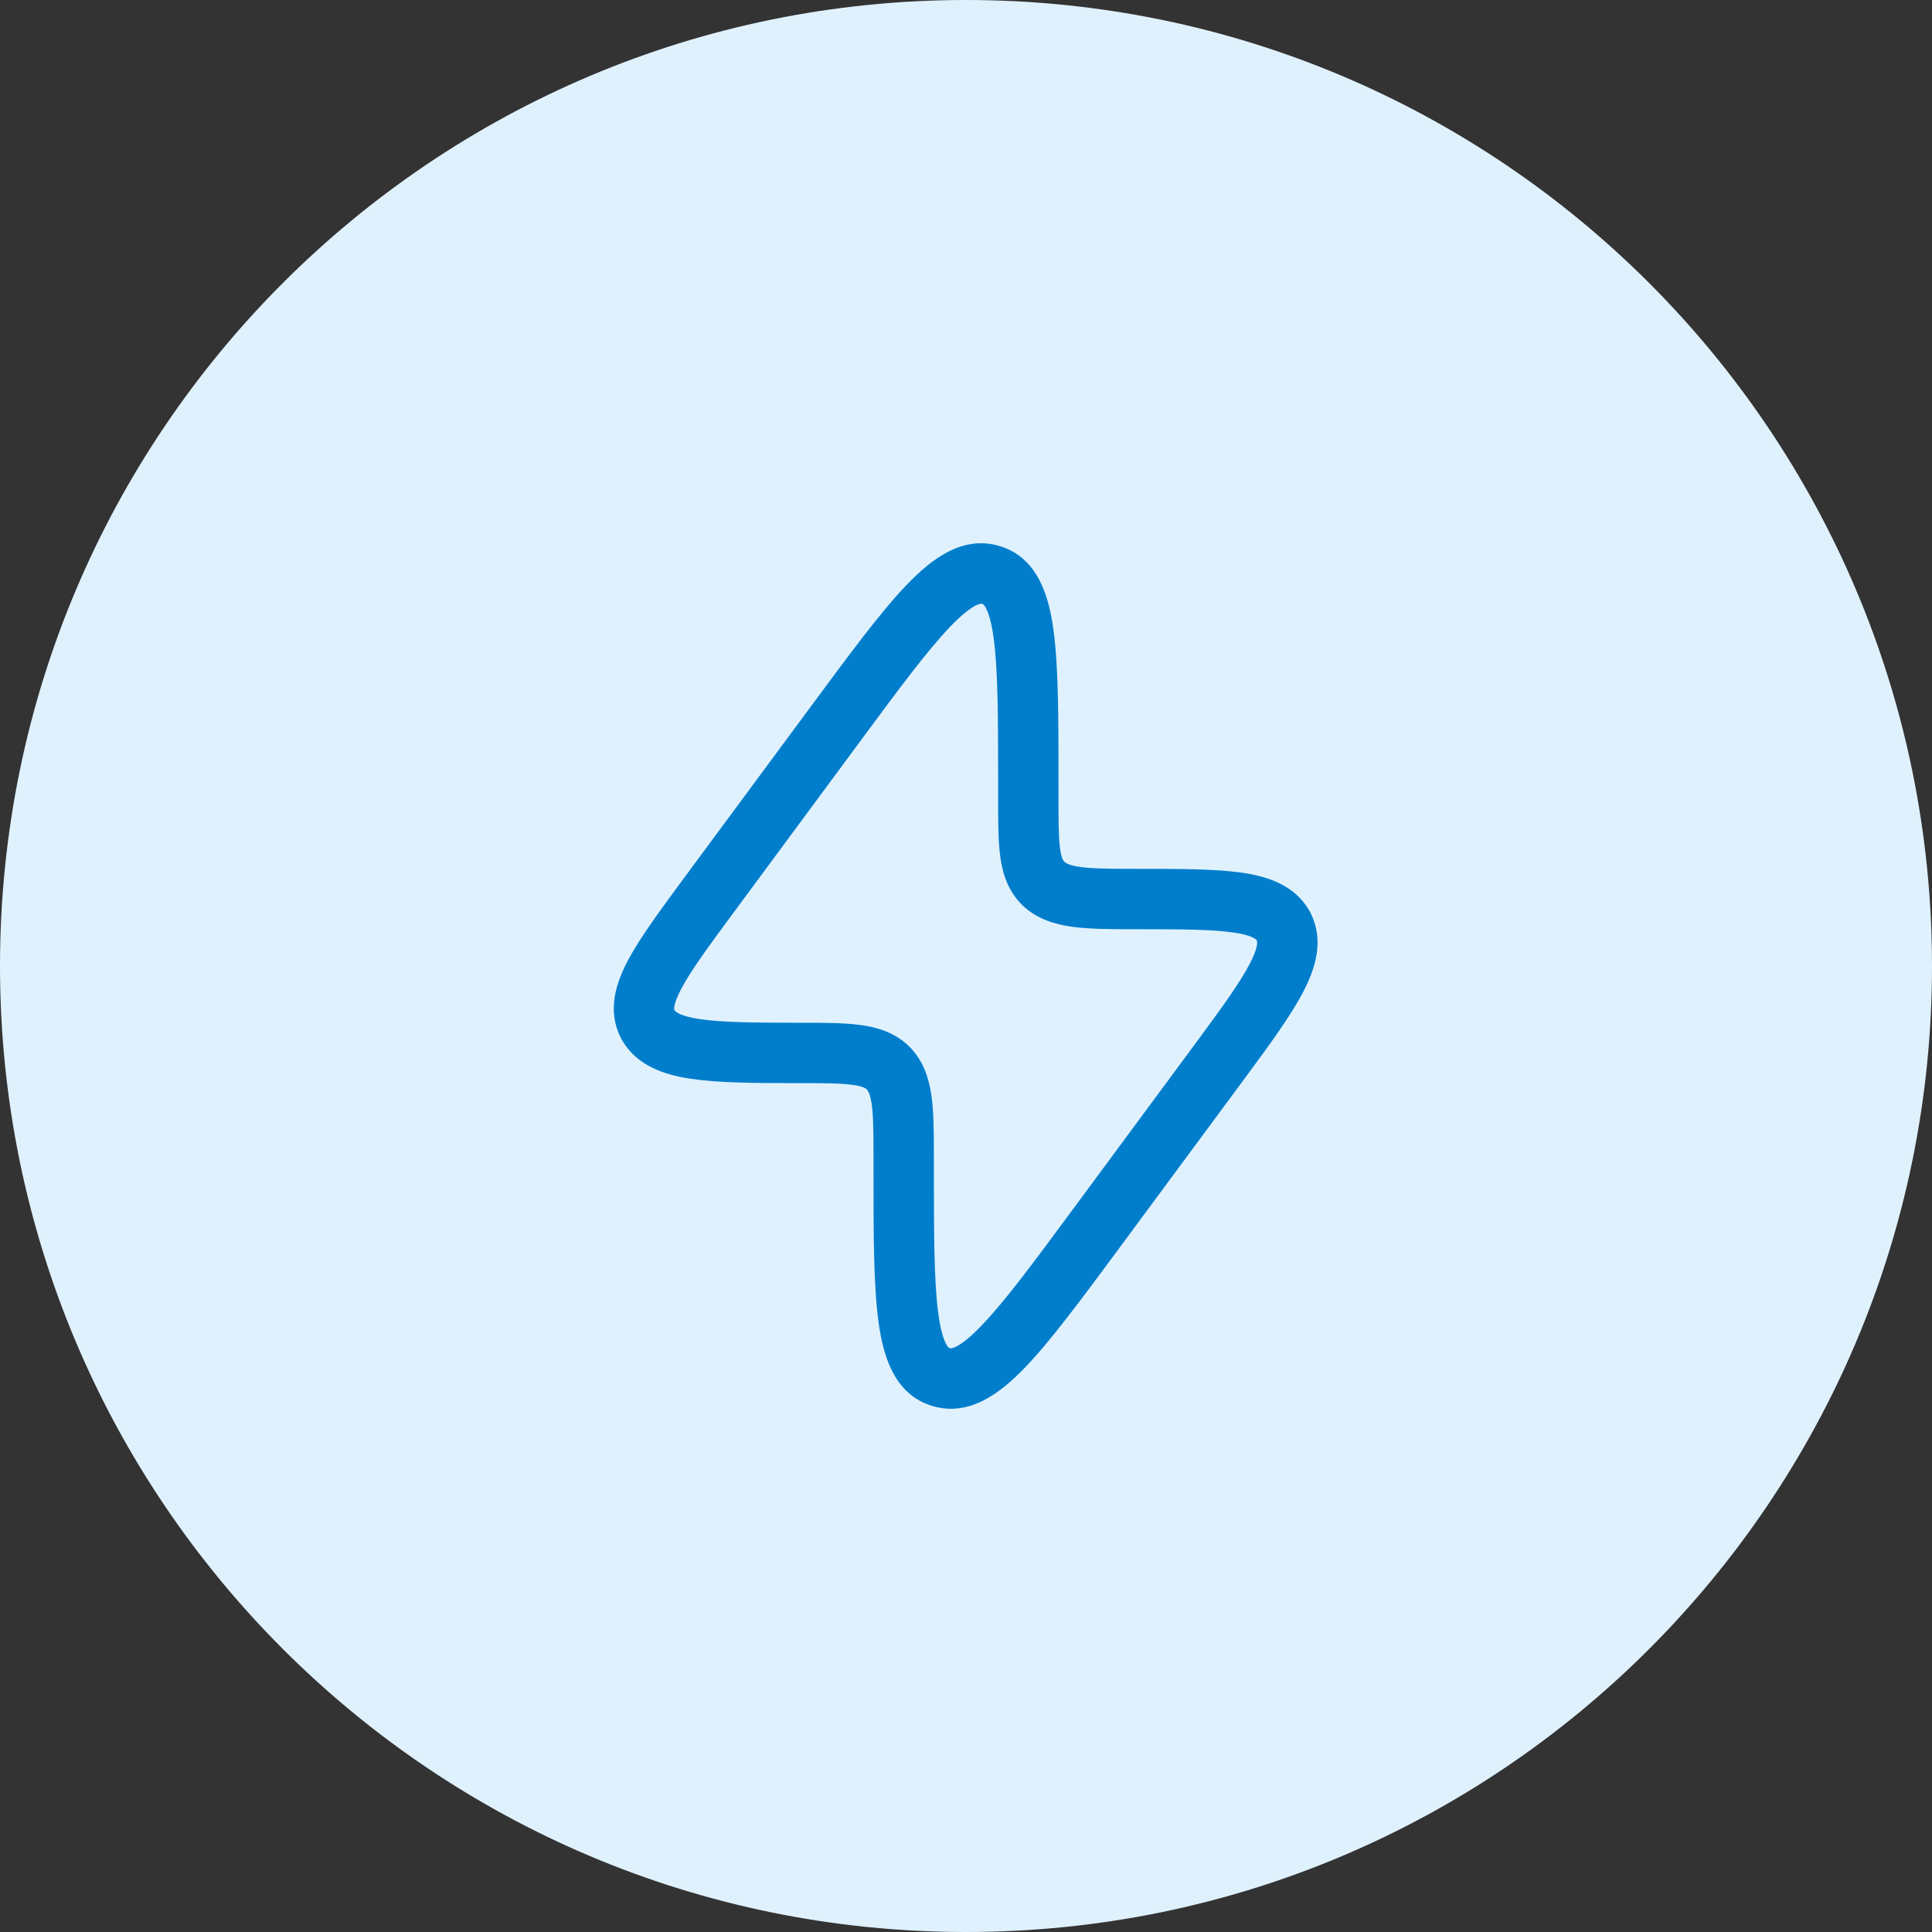 <svg width="32" height="32" viewBox="0 0 32 32" fill="none" xmlns="http://www.w3.org/2000/svg">
<rect x="0" y="0" width="32" height="32" fill="#333333" stroke="none"/>
<path d="M0 16C0 7.163 7.163 0 16 0C24.837 0 32 7.163 32 16C32 24.837 24.837 32 16 32C7.163 32 0 24.837 0 16Z" fill="#E0F1FE"/>
<g clip-path="url(#clip0_60039_39066)">
<path fill-rule="evenodd" clip-rule="evenodd" d="M21.685 15.081C21.438 14.653 20.985 14.513 20.553 14.452C20.117 14.391 19.534 14.391 18.828 14.391L18.788 14.391C18.368 14.391 18.093 14.387 17.893 14.36C17.712 14.334 17.655 14.297 17.63 14.275C17.612 14.257 17.58 14.213 17.558 14.055C17.533 13.868 17.532 13.613 17.532 13.204V12.954C17.532 11.896 17.532 11.048 17.45 10.443C17.374 9.876 17.192 9.239 16.562 9.046C15.944 8.856 15.425 9.263 15.022 9.682C14.593 10.128 14.083 10.818 13.444 11.683L11.352 14.512C10.946 15.063 10.606 15.521 10.404 15.901C10.202 16.281 10.054 16.733 10.279 17.183L10.28 17.185L10.282 17.19L10.285 17.195L10.287 17.201L10.29 17.206L10.293 17.211L10.296 17.216L10.299 17.221L10.302 17.226L10.303 17.228C10.548 17.652 10.999 17.801 11.435 17.867C11.884 17.936 12.484 17.94 13.212 17.94C13.636 17.94 13.907 17.941 14.106 17.967C14.281 17.989 14.334 18.023 14.356 18.043C14.376 18.064 14.411 18.113 14.436 18.276C14.464 18.464 14.468 18.723 14.468 19.128L14.468 19.378C14.468 20.436 14.468 21.284 14.55 21.888C14.626 22.456 14.808 23.093 15.437 23.286C16.056 23.475 16.575 23.069 16.978 22.65C17.407 22.204 17.917 21.513 18.556 20.649L20.622 17.854C21.043 17.285 21.389 16.809 21.593 16.414C21.792 16.026 21.932 15.572 21.709 15.126L21.708 15.124L21.706 15.119L21.703 15.114L21.7 15.109L21.698 15.103L21.695 15.098L21.692 15.093L21.689 15.088L21.686 15.083L21.685 15.081ZM15.743 10.375C15.364 10.769 14.892 11.405 14.223 12.311L12.182 15.073C11.743 15.666 11.45 16.065 11.287 16.371C11.208 16.52 11.178 16.614 11.169 16.671C11.164 16.706 11.167 16.722 11.171 16.732C11.188 16.756 11.258 16.829 11.586 16.879C11.944 16.933 12.46 16.94 13.212 16.94L13.242 16.94C13.627 16.94 13.963 16.94 14.232 16.975C14.521 17.011 14.808 17.095 15.045 17.319L15.049 17.322L15.053 17.326C15.286 17.555 15.381 17.839 15.425 18.128C15.466 18.404 15.468 18.743 15.468 19.128L15.468 19.334C15.468 20.446 15.47 21.225 15.541 21.755C15.576 22.018 15.624 22.173 15.67 22.259C15.704 22.324 15.724 22.328 15.729 22.329L15.73 22.33L15.731 22.33C15.738 22.332 15.763 22.341 15.839 22.303C15.933 22.255 16.069 22.152 16.257 21.956C16.636 21.563 17.108 20.927 17.777 20.021L19.818 17.259C20.254 16.669 20.545 16.264 20.704 15.955C20.84 15.691 20.826 15.601 20.817 15.577C20.802 15.555 20.734 15.487 20.414 15.443C20.056 15.393 19.544 15.391 18.788 15.391C18.386 15.391 18.038 15.389 17.756 15.35C17.464 15.309 17.177 15.222 16.941 15L16.938 14.997L16.934 14.993C16.698 14.762 16.607 14.478 16.568 14.192C16.532 13.929 16.532 13.603 16.532 13.236L16.532 12.997C16.532 11.886 16.53 11.106 16.459 10.577C16.424 10.313 16.376 10.159 16.33 10.072C16.296 10.008 16.276 10.004 16.27 10.002L16.27 10.002L16.268 10.002C16.262 9.999 16.237 9.991 16.161 10.029C16.067 10.077 15.931 10.179 15.743 10.375Z" fill="#007ECC"/>
</g>
<defs>
<clipPath id="clip0_60039_39066">
<rect width="16" height="16" fill="white" transform="translate(8 8.166)"/>
</clipPath>
</defs>
</svg>
